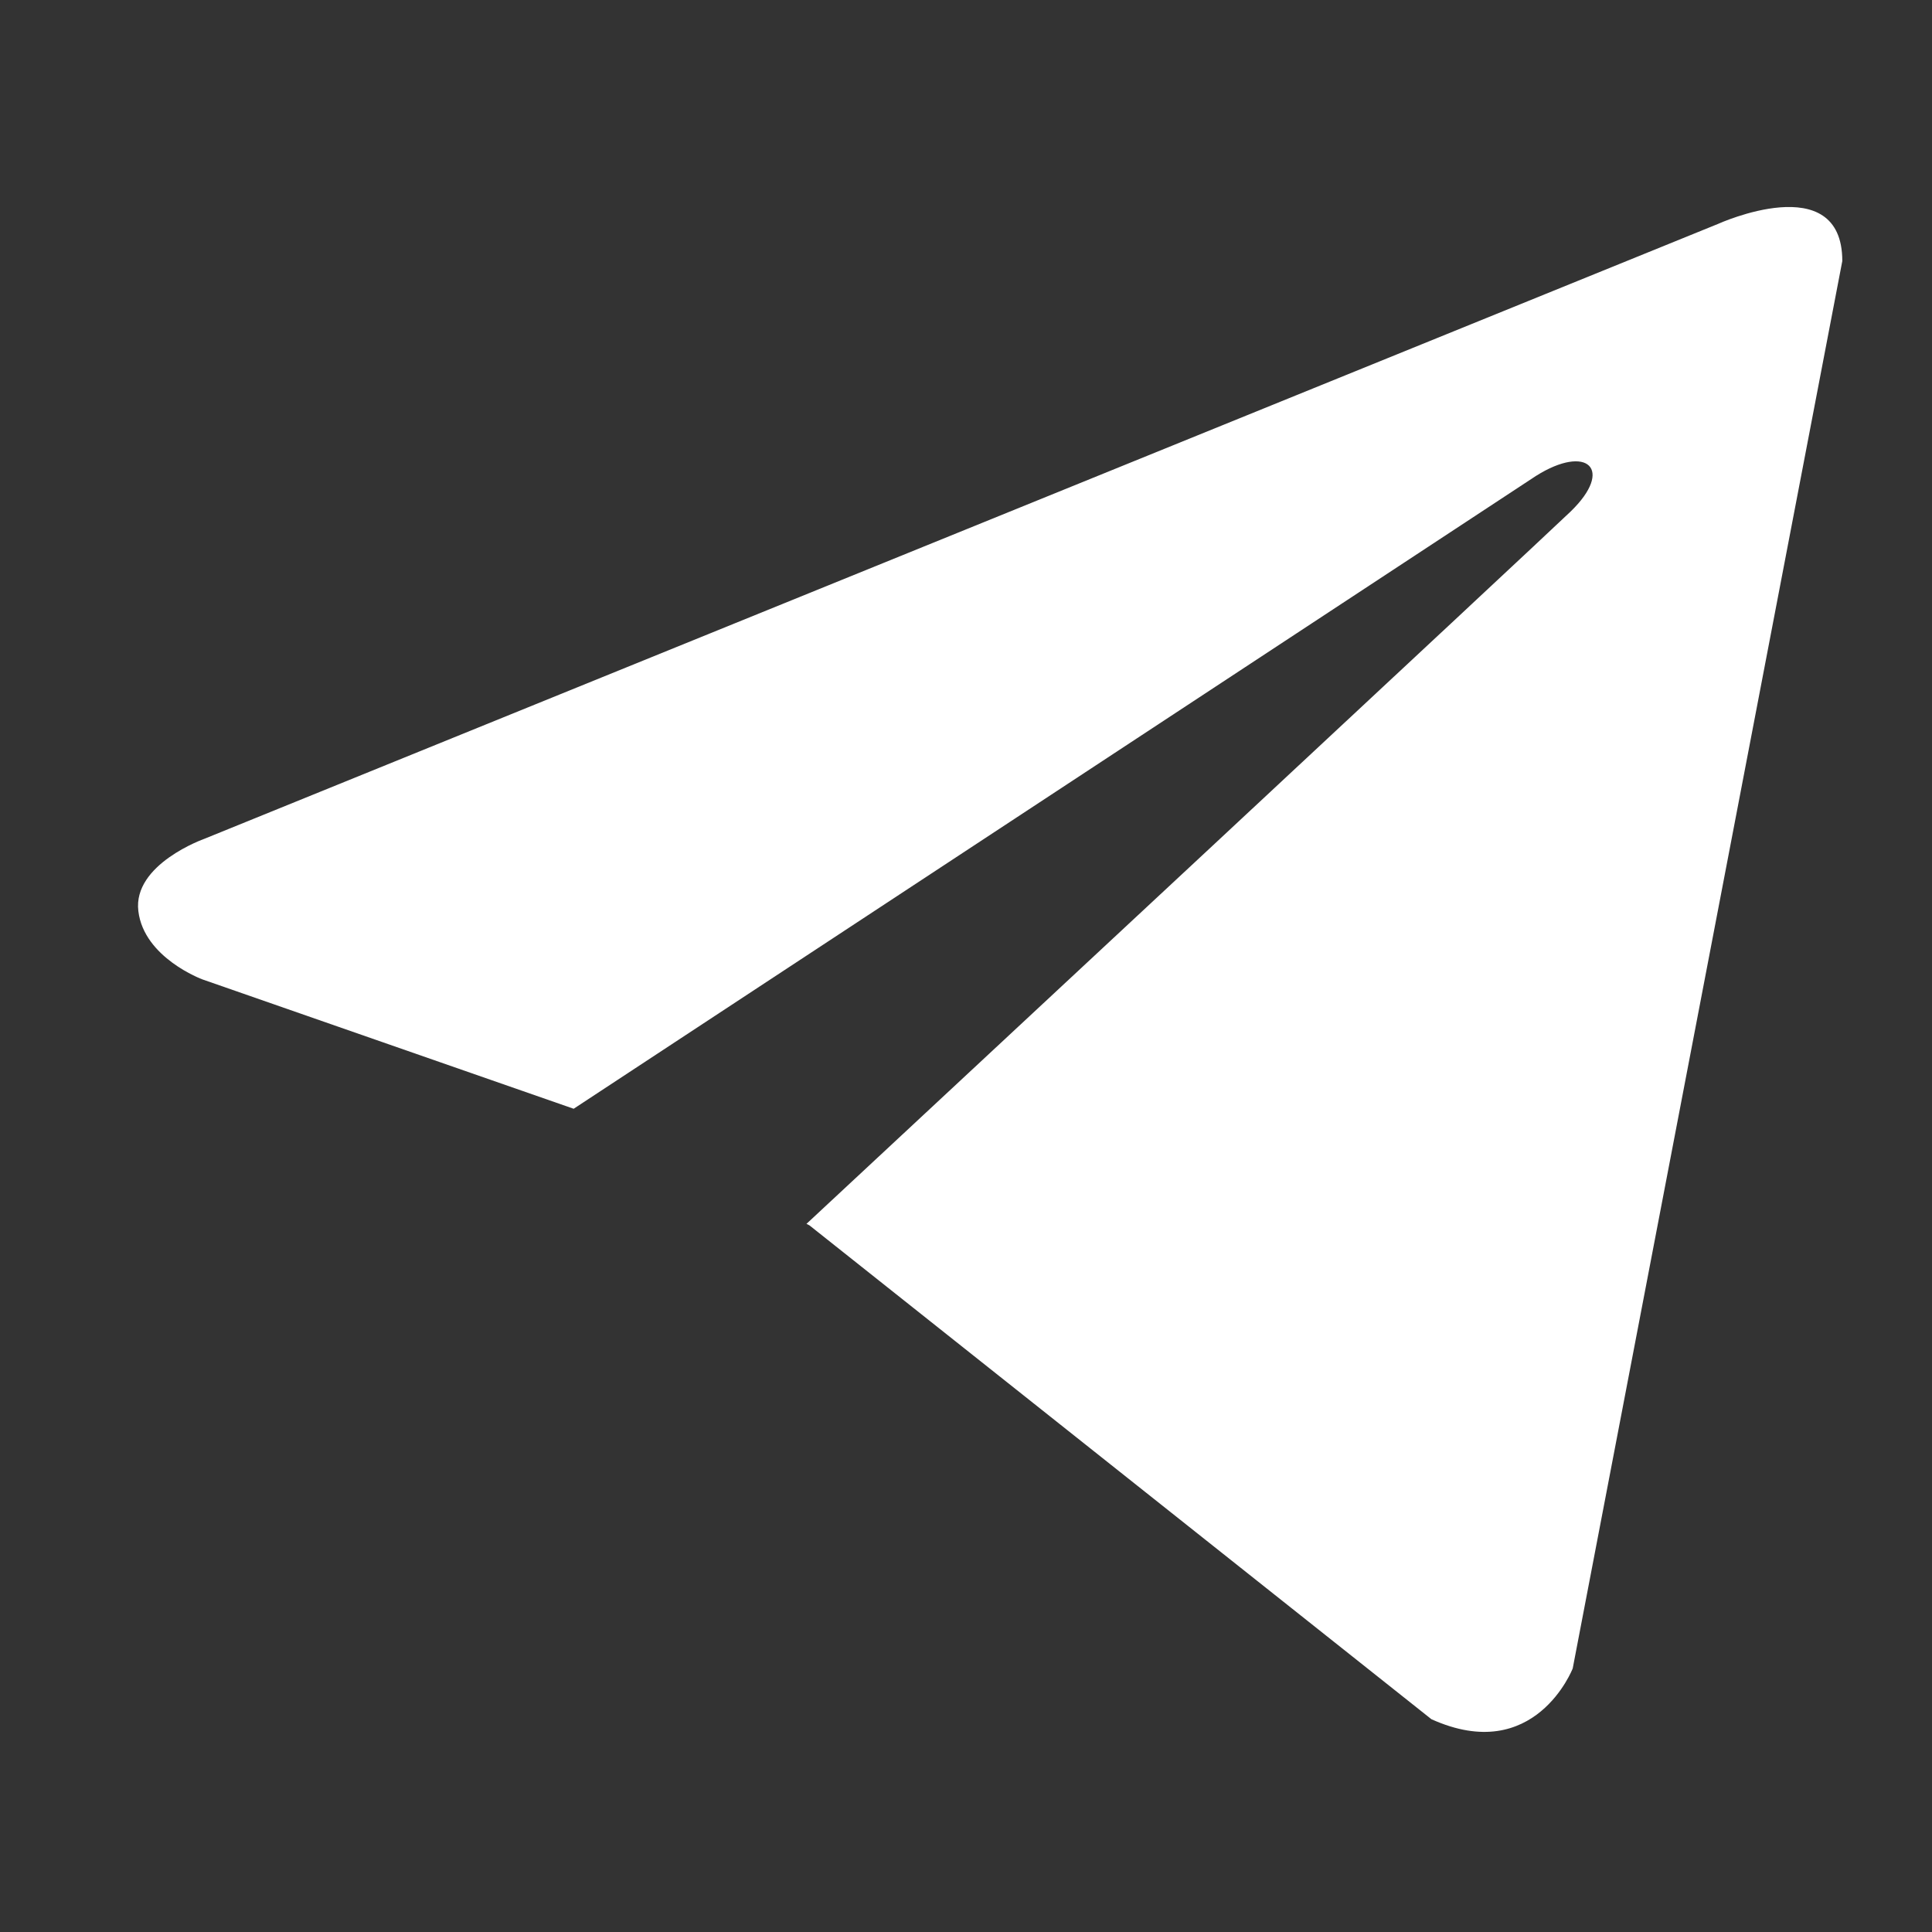 <svg width="28" height="28" viewBox="0 0 28 28" fill="none" xmlns="http://www.w3.org/2000/svg">
<rect x="0" y="0" width="28" height="28" fill="#333333" stroke="none"/>
<path d="M26.7 3.783L22.793 24.18C22.793 24.18 22.246 25.594 20.745 24.916L11.73 17.758L11.688 17.737C12.906 16.605 22.348 7.813 22.761 7.415C23.4 6.798 23.003 6.43 22.261 6.897L8.314 16.069L2.933 14.194C2.933 14.194 2.086 13.882 2.005 13.204C1.922 12.524 2.961 12.157 2.961 12.157L24.897 3.246C24.897 3.246 26.7 2.425 26.7 3.783Z" fill="white"/>
</svg>
